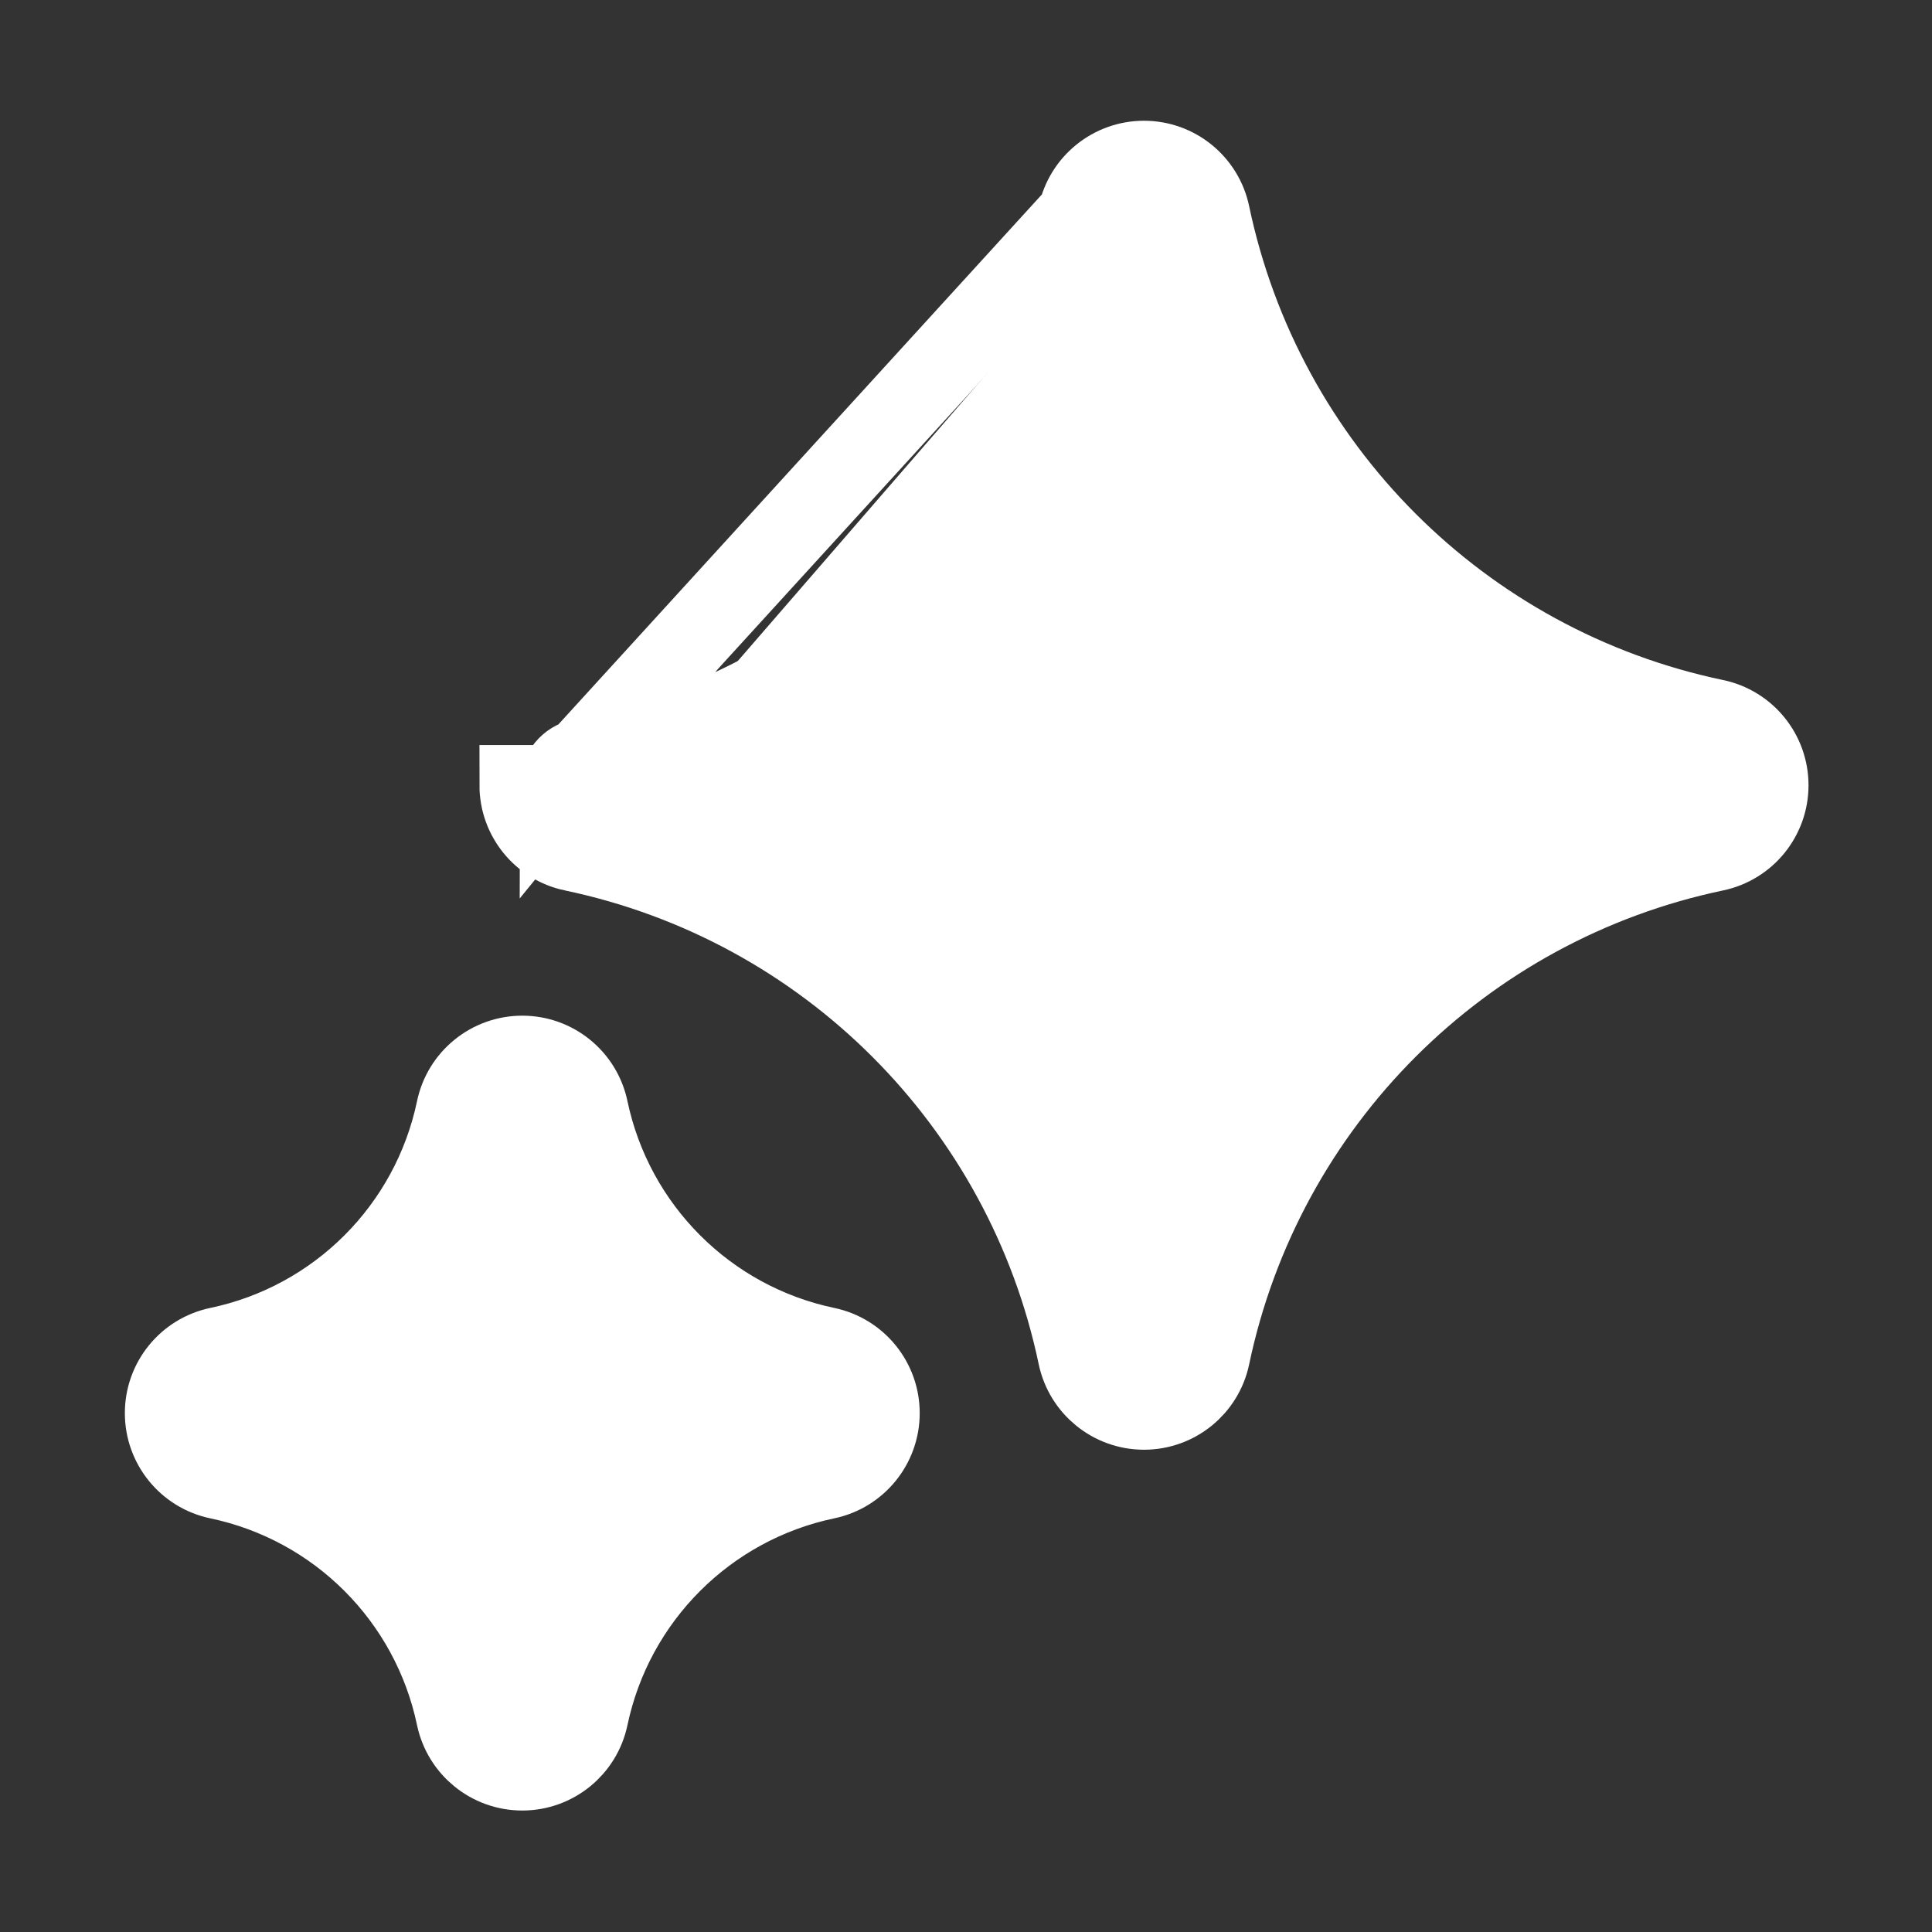 <svg width="24" height="24" viewBox="0 0 24 24" fill="none" xmlns="http://www.w3.org/2000/svg">
   <rect x="0" y="0" width="24" height="24" fill="#333333" stroke="none"/>
   <path d="M7.223 9.427L7.223 9.427C10.567 8.725 13.182 6.111 13.883 2.766M7.223 9.427L13.393 2.664M7.223 9.427C7.067 9.459 6.956 9.596 6.956 9.755L7.223 9.427ZM13.883 2.766L13.393 2.664M13.883 2.766C13.883 2.766 13.883 2.766 13.883 2.766L13.393 2.664M13.883 2.766C13.915 2.611 14.052 2.5 14.211 2.5C14.37 2.5 14.506 2.611 14.539 2.766L14.539 2.766C15.24 6.111 17.854 8.725 21.199 9.427L21.199 9.427C21.354 9.459 21.466 9.596 21.466 9.755C21.466 9.913 21.354 10.05 21.199 10.083L21.199 10.083C17.854 10.784 15.24 13.398 14.539 16.743L14.539 16.743C14.507 16.898 14.37 17.009 14.211 17.009C14.052 17.009 13.915 16.898 13.883 16.743L13.883 16.743C13.182 13.398 10.567 10.784 7.223 10.083L7.12 10.572M13.393 2.664C13.474 2.277 13.816 2 14.211 2C14.606 2 14.947 2.277 15.028 2.664C15.689 5.814 18.151 8.277 21.302 8.937C21.689 9.018 21.966 9.359 21.966 9.755C21.966 10.15 21.689 10.491 21.302 10.572C18.151 11.232 15.689 13.695 15.028 16.846C14.947 17.232 14.606 17.509 14.211 17.509C13.816 17.509 13.475 17.232 13.393 16.846C12.733 13.695 10.271 11.232 7.12 10.572M7.12 10.572L7.223 10.083C7.067 10.05 6.956 9.913 6.956 9.755L6.456 9.755C6.456 10.15 6.733 10.491 7.12 10.572Z" fill="white" stroke="white"/>
   <path d="M2.715 18.372C4.199 18.683 5.359 19.843 5.67 21.328C5.752 21.715 6.093 21.991 6.488 21.991C6.883 21.991 7.224 21.714 7.305 21.328C7.617 19.843 8.777 18.683 10.261 18.372C10.648 18.291 10.925 17.95 10.925 17.554C10.925 17.159 10.648 16.818 10.261 16.737C8.777 16.426 7.617 15.265 7.305 13.781C7.224 13.394 6.883 13.117 6.488 13.117C6.093 13.117 5.751 13.394 5.67 13.781C5.359 15.266 4.199 16.426 2.715 16.737M2.715 18.372L2.817 17.226C2.662 17.259 2.551 17.396 2.551 17.554C2.551 17.713 2.662 17.85 2.817 17.882L2.817 17.882C4.496 18.234 5.808 19.546 6.16 21.225L6.16 21.225C6.192 21.38 6.329 21.491 6.488 21.491C6.647 21.491 6.784 21.38 6.816 21.225L6.816 21.225C7.168 19.546 8.48 18.234 10.159 17.882L10.159 17.882C10.314 17.85 10.425 17.713 10.425 17.554C10.425 17.396 10.314 17.259 10.159 17.226L10.159 17.226C8.48 16.874 7.168 15.562 6.816 13.884L6.816 13.884C6.783 13.728 6.647 13.617 6.488 13.617C6.329 13.617 6.192 13.728 6.16 13.884L6.16 13.884C5.808 15.562 4.496 16.874 2.817 17.226L2.715 16.737M2.715 18.372C2.328 18.291 2.051 17.95 2.051 17.554C2.051 17.159 2.328 16.818 2.715 16.737M2.715 18.372V16.737" fill="white" stroke="white"/>
</svg>
